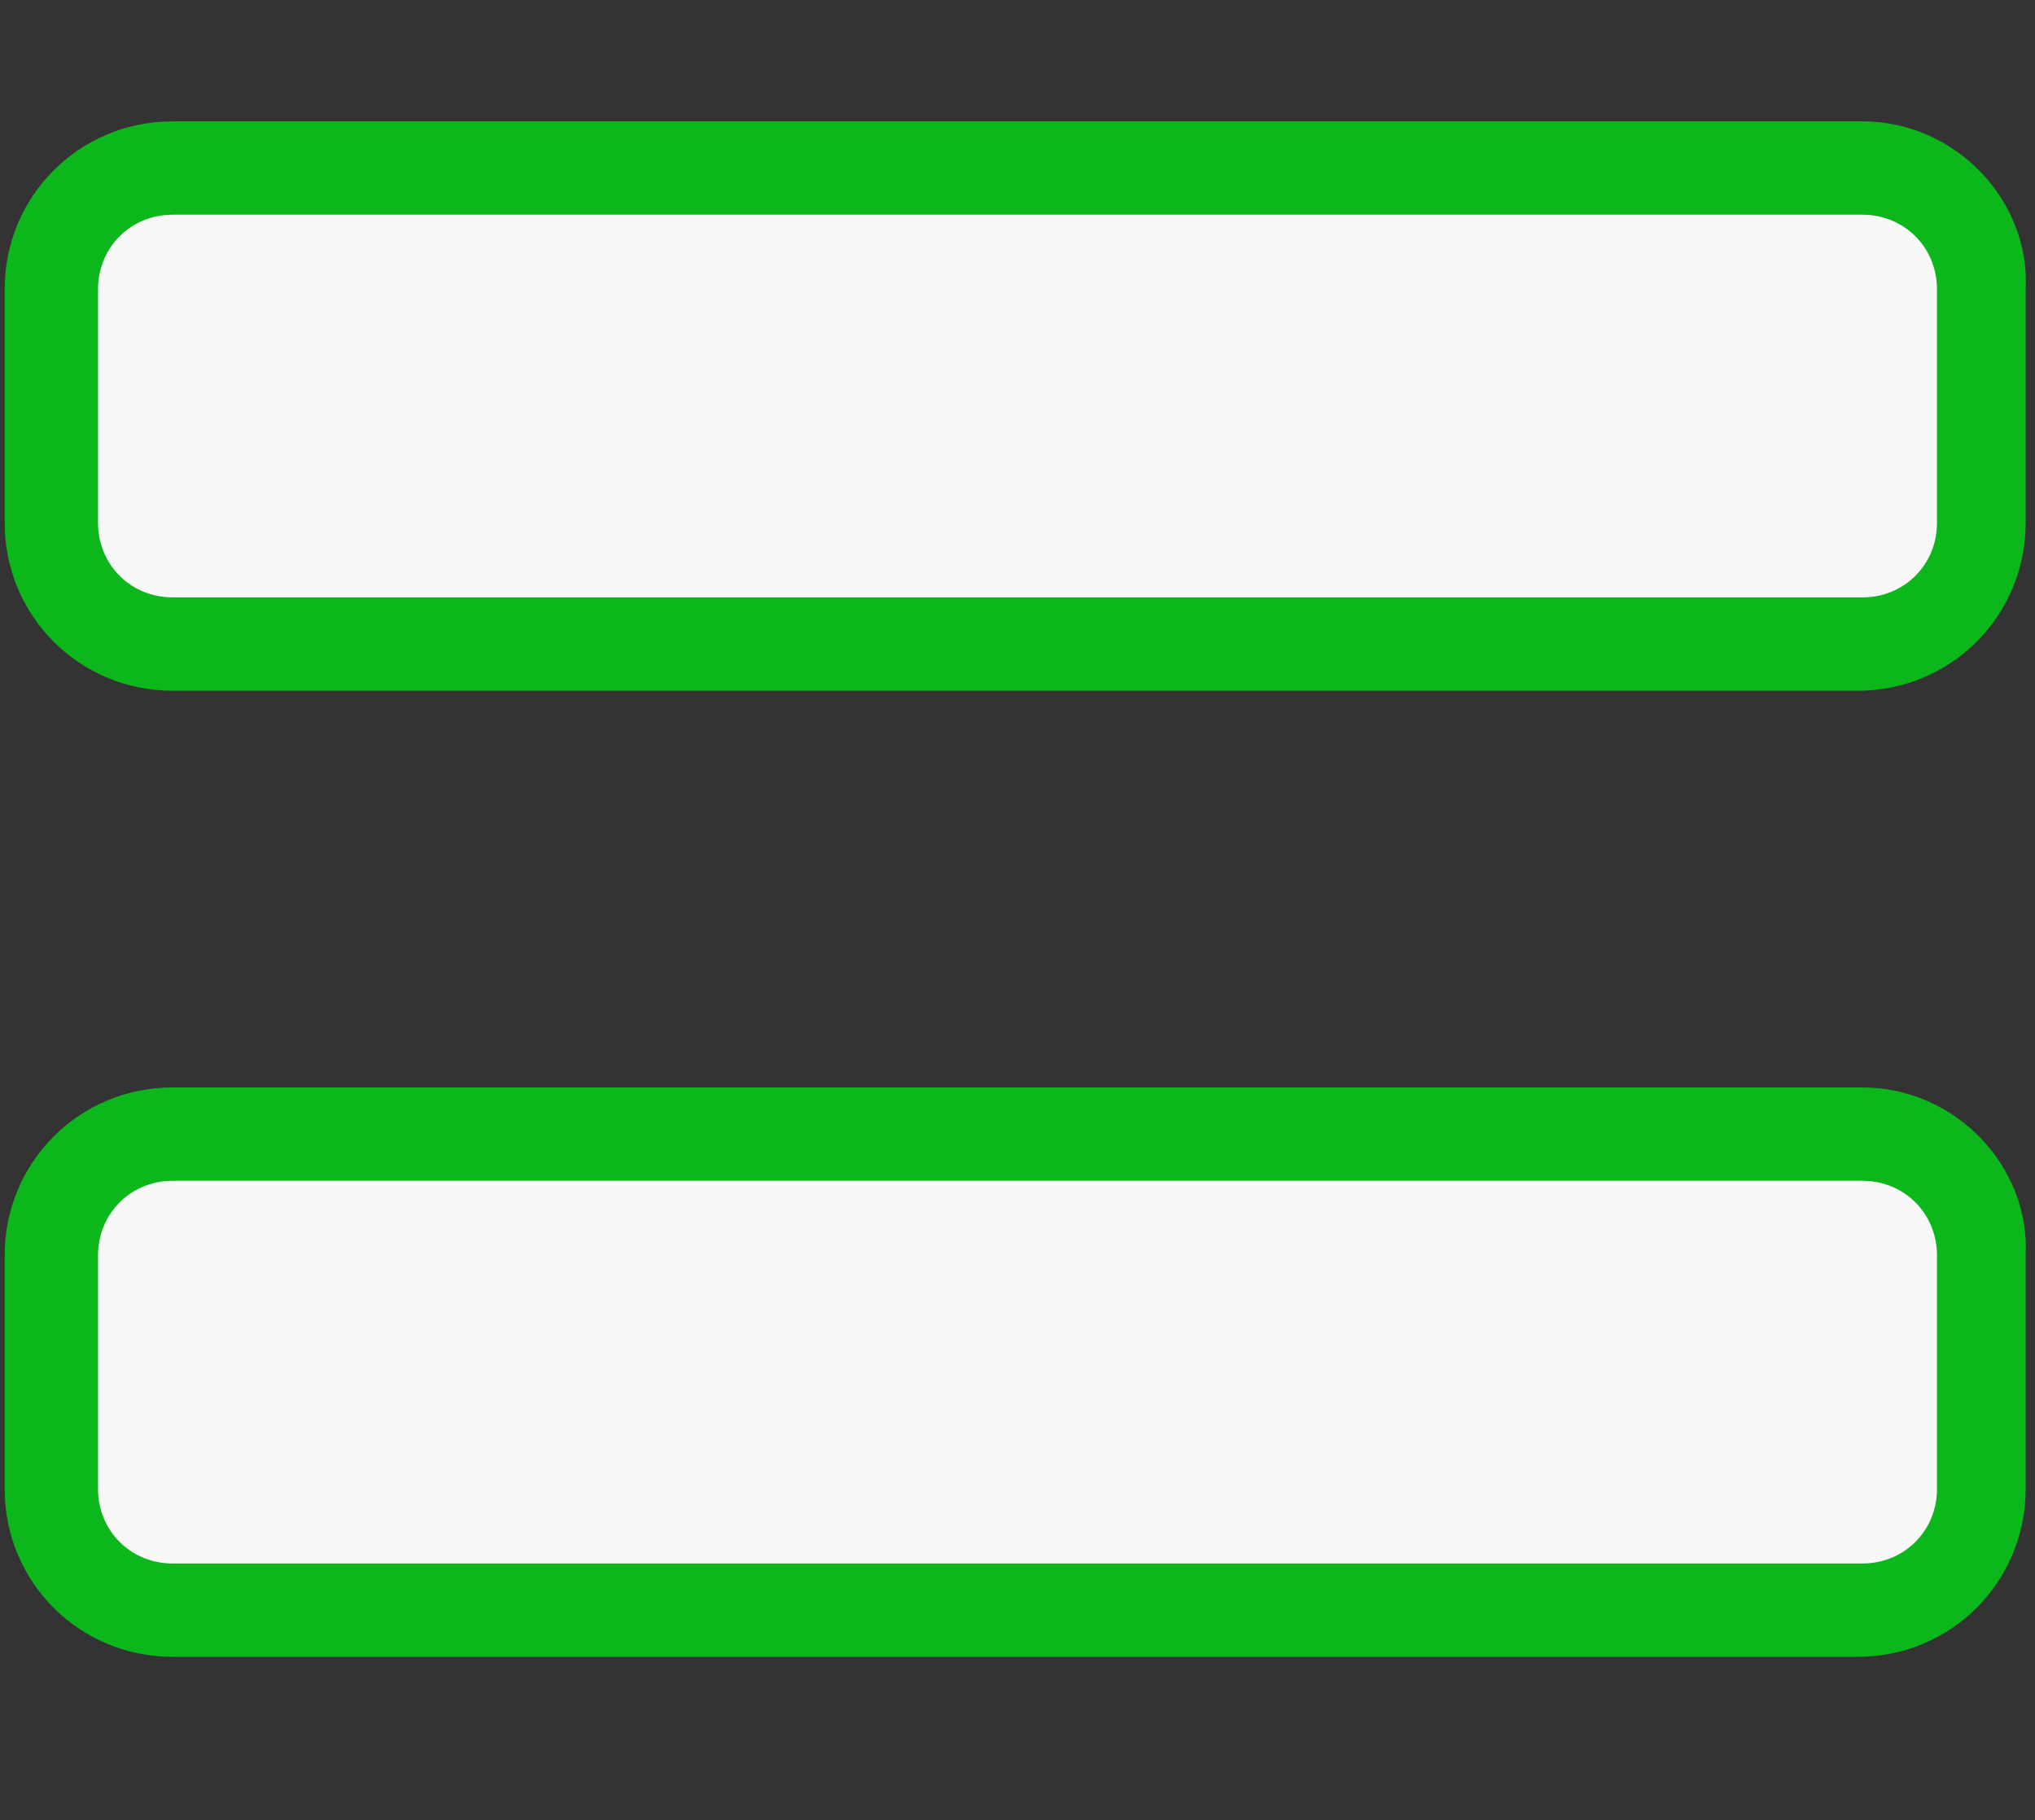 <?xml version="1.0" encoding="utf-8"?>
<!-- Generator: Adobe Illustrator 24.0.1, SVG Export Plug-In . SVG Version: 6.00 Build 0)  -->
<svg version="1.1" id="Слой_1" focusable="false"
	 xmlns="http://www.w3.org/2000/svg" xmlns:xlink="http://www.w3.org/1999/xlink" x="0px" y="0px" viewBox="0 0 43.6 39"
	 style="enable-background:new 0 0 43.6 39;" xml:space="preserve">
<rect x="0" y="0" width="43.6" height="39" fill="#333333" stroke="none"/>
<style type="text/css">
	.st0{display:none;fill:#F8F8F8;stroke:#0CB71B;stroke-width:2;stroke-miterlimit:10;}
	.st1{display:none;fill:#0CB71B;}
	.st2{fill:#F8F8F8;}
	.st3{fill:#0CB71B;}
	.st4{display:none;}
	.st5{display:inline;fill:#F8F8F8;}
	.st6{display:inline;fill:#0CB71B;}
</style>
<path class="st0" d="M41.5,17.2h-2.1c-0.6-1.4-1.6-2.7-2.7-3.8L38,7.9h-2.3c-2.1,0-4,1-5.3,2.5c-0.5-0.1-1.1-0.2-1.7-0.2h-9.3
	c-5.6,0-10.3,4-11.3,9.3H5c-1.1,0-1.9-1-1.7-2.1C3.5,16.6,4.3,16,5.1,16h0.1c0.2,0,0.4-0.2,0.4-0.4v-1.4c0-0.2-0.2-0.4-0.4-0.4
	c-2.1,0-3.9,1.5-4.2,3.5c-0.3,2.5,1.6,4.6,4,4.6h2.9c0,3.8,1.8,7.1,4.6,9.2v5.8c0,0.6,0.5,1.2,1.2,1.2h4.6c0.6,0,1.2-0.5,1.2-1.2
	v-3.5h9.3v3.5c0,0.6,0.5,1.2,1.2,1.2h4.6c0.6,0,1.2-0.5,1.2-1.2V31c0.9-0.6,1.6-1.4,2.3-2.3h3.5c0.6,0,1.2-0.5,1.2-1.2v-9.3
	C42.6,17.7,42.1,17.2,41.5,17.2z"/>
<circle class="st1" cx="32.2" cy="20.7" r="1.2"/>
<path class="st0" d="M19.5,9.9h9.3c0.4,0,0.8,0,1.1,0.1c0,0,0,0,0-0.1C29.9,6.1,26.8,3,23,3S16,6.1,16,9.9c0,0.2,0,0.3,0,0.4
	C17.2,10.1,18.3,9.9,19.5,9.9z"/>
<path class="st0" d="M36.4,28.3l-5.8-6.5h2.2c0.6,0,1.2-0.4,1.5-0.9c0.3-0.6,0.2-1.2-0.2-1.7l-5.6-6.6h2.1c0.7,0,1.2-0.4,1.5-1
	c0.3-0.6,0.1-1.3-0.3-1.7l-7.9-8.5c-0.4-0.5-1.2-0.5-1.7,0l-7.9,8.5c-0.4,0.5-0.6,1.1-0.3,1.7c0.3,0.6,0.8,1,1.5,1h2.1l-5.6,6.6
	c-0.4,0.5-0.5,1.2-0.2,1.7c0.3,0.6,0.8,0.9,1.5,0.9h2.2l-5.8,6.5c-0.4,0.5-0.5,1.2-0.3,1.7c0.3,0.6,0.9,1,1.5,1h9.9v1.8l-2.2,3.5
	c-0.4,0.8,0.2,1.7,1,1.7h6.9c0.9,0,1.4-0.9,1-1.7l-2.2-3.5V31h9.9c0.6,0,1.2-0.4,1.5-1C37,29.4,36.9,28.8,36.4,28.3z"/>
<path class="st0" d="M40.1,16.3l-4.8-8.2c-0.5-0.9-1.7-1.2-2.6-0.7l-4.2,2.4l3.6,6.1c0.1,0.2,0.1,0.5-0.2,0.6L31.1,17
	c-0.2,0.1-0.5,0.1-0.7-0.2l-3.6-6.1l-3.3,1.9l1.7,2.9c0.1,0.2,0.1,0.5-0.2,0.6l-0.8,0.5c-0.2,0.1-0.5,0.1-0.7-0.2l-1.7-2.9l-3.3,1.9
	l3.6,6.1c0.1,0.2,0.1,0.5-0.2,0.6l-0.8,0.5c-0.2,0.1-0.5,0.1-0.7-0.2l-3.6-6.1l-3.3,1.9l1.7,2.9c0.1,0.2,0.1,0.5-0.2,0.6l-0.8,0.5
	c-0.2,0.1-0.5,0.1-0.7-0.2l-1.7-2.9l-3.3,1.9l3.6,6.1c0.1,0.2,0.1,0.5-0.2,0.6l-0.8,0.5c-0.2,0.1-0.5,0.1-0.7-0.2L6.9,22l-4.2,2.4
	C1.8,24.9,1.5,26.1,2,27l4.8,8.2c0.5,0.9,1.7,1.2,2.6,0.7l30-17C40.3,18.3,40.7,17.2,40.1,16.3L40.1,16.3z"/>
<path class="st0" d="M15.6,14.5"/>
<path class="st0" d="M40.1,26.8V36c0,1.1-0.9,2-2,2c0,0,0,0,0,0h-9.2c-1.8,0-2.6-2.1-1.4-3.4l3-3l-8.8-8.8l-8.8,8.8l3,3
	c1.2,1.2,0.4,3.4-1.4,3.4H5.1c-1.1,0-2-0.9-2-2c0,0,0,0,0,0v-9.2c0-1.8,2.1-2.6,3.4-1.4l3,3l8.8-8.8l-8.8-8.8l-3,3
	c-1.2,1.2-3.4,0.4-3.4-1.4V3c0-1.1,0.9-2,2-2c0,0,0,0,0,0h9.2c1.8,0,2.6,2.1,1.4,3.4l-3,3l8.8,8.8l8.8-8.8l-3-3
	C26.2,3.2,27.1,1,28.9,1h9.2c1.1,0,2,0.9,2,2c0,0,0,0,0,0v9.2c0,1.8-2.1,2.6-3.4,1.4l-3-3l-8.8,8.8l8.8,8.8l3-3
	C38,24.1,40.1,25,40.1,26.8z"/>
<g>
	<path class="st2" d="M3.7,13.8c-1.4,0-2.6-1.2-2.6-2.6v-5c0-1.4,1.2-2.6,2.6-2.6h36.1c1.4,0,2.6,1.2,2.6,2.6v5
		c0,1.4-1.2,2.6-2.6,2.6H3.7z"/>
	<path class="st3" d="M39.9,4.6c0.9,0,1.6,0.7,1.6,1.6v5c0,0.9-0.7,1.6-1.6,1.6H3.7c-0.9,0-1.6-0.7-1.6-1.6v-5
		c0-0.9,0.7-1.6,1.6-1.6H39.9 M39.9,2.6H3.7c-2,0-3.6,1.6-3.6,3.6v5c0,2,1.6,3.6,3.6,3.6h36.1c2,0,3.6-1.6,3.6-3.6v-5
		C43.5,4.3,41.9,2.6,39.9,2.6L39.9,2.6z"/>
</g>
<g>
	<path class="st2" d="M3.7,34.5c-1.4,0-2.6-1.2-2.6-2.6v-5c0-1.4,1.2-2.6,2.6-2.6h36.1c1.4,0,2.6,1.2,2.6,2.6v5
		c0,1.4-1.2,2.6-2.6,2.6H3.7z"/>
	<path class="st3" d="M39.9,25.3c0.9,0,1.6,0.7,1.6,1.6v5c0,0.9-0.7,1.6-1.6,1.6H3.7c-0.9,0-1.6-0.7-1.6-1.6v-5
		c0-0.9,0.7-1.6,1.6-1.6H39.9 M39.9,23.3H3.7c-2,0-3.6,1.6-3.6,3.6v5c0,2,1.6,3.6,3.6,3.6h36.1c2,0,3.6-1.6,3.6-3.6v-5
		C43.5,25,41.9,23.3,39.9,23.3L39.9,23.3z"/>
</g>
<g class="st4">
	<path class="st5" d="M4,35.5c-1.1,0-2.1-0.6-2.6-1.5c-0.5-0.9-0.5-2.1,0.1-3L19.3,3.3C19.8,2.5,20.8,2,21.8,2c1,0,1.9,0.5,2.5,1.4
		L42,31c0.6,0.9,0.6,2.1,0.1,3c-0.5,0.9-1.5,1.5-2.6,1.5H4z M17.8,19.3l3.3-3.3c0.2-0.2,0.4-0.3,0.7-0.3h3.5l-3.5-5.4l-5,7.8
		L17.8,19.3z"/>
	<path class="st6" d="M21.8,3c0.7,0,1.3,0.3,1.7,0.9l17.8,27.6c0.4,0.6,0.4,1.4,0.1,2c-0.3,0.6-1,1-1.7,1H4c0,0,0,0,0,0
		c-0.7,0-1.4-0.4-1.7-1c-0.3-0.6-0.3-1.4,0.1-2L20.1,3.9C20.5,3.3,21.1,3,21.8,3 M17.8,20.7l3.9-3.9H27l-5.3-8.2l-6.3,9.8L17.8,20.7
		 M21.8,1c-1.3,0-2.6,0.7-3.3,1.8L0.7,30.5c-0.8,1.2-0.8,2.7-0.1,4c0.7,1.3,2,2,3.5,2h35.5c1.4,0,2.8-0.8,3.5-2
		c0.7-1.3,0.6-2.8-0.1-4L25.1,2.8C24.3,1.7,23.1,1,21.8,1L21.8,1z M18.5,17.2l3.2-5l1.7,2.6h-1.7c-0.5,0-1,0.2-1.4,0.6L18.5,17.2
		L18.5,17.2z"/>
</g>
</svg>
